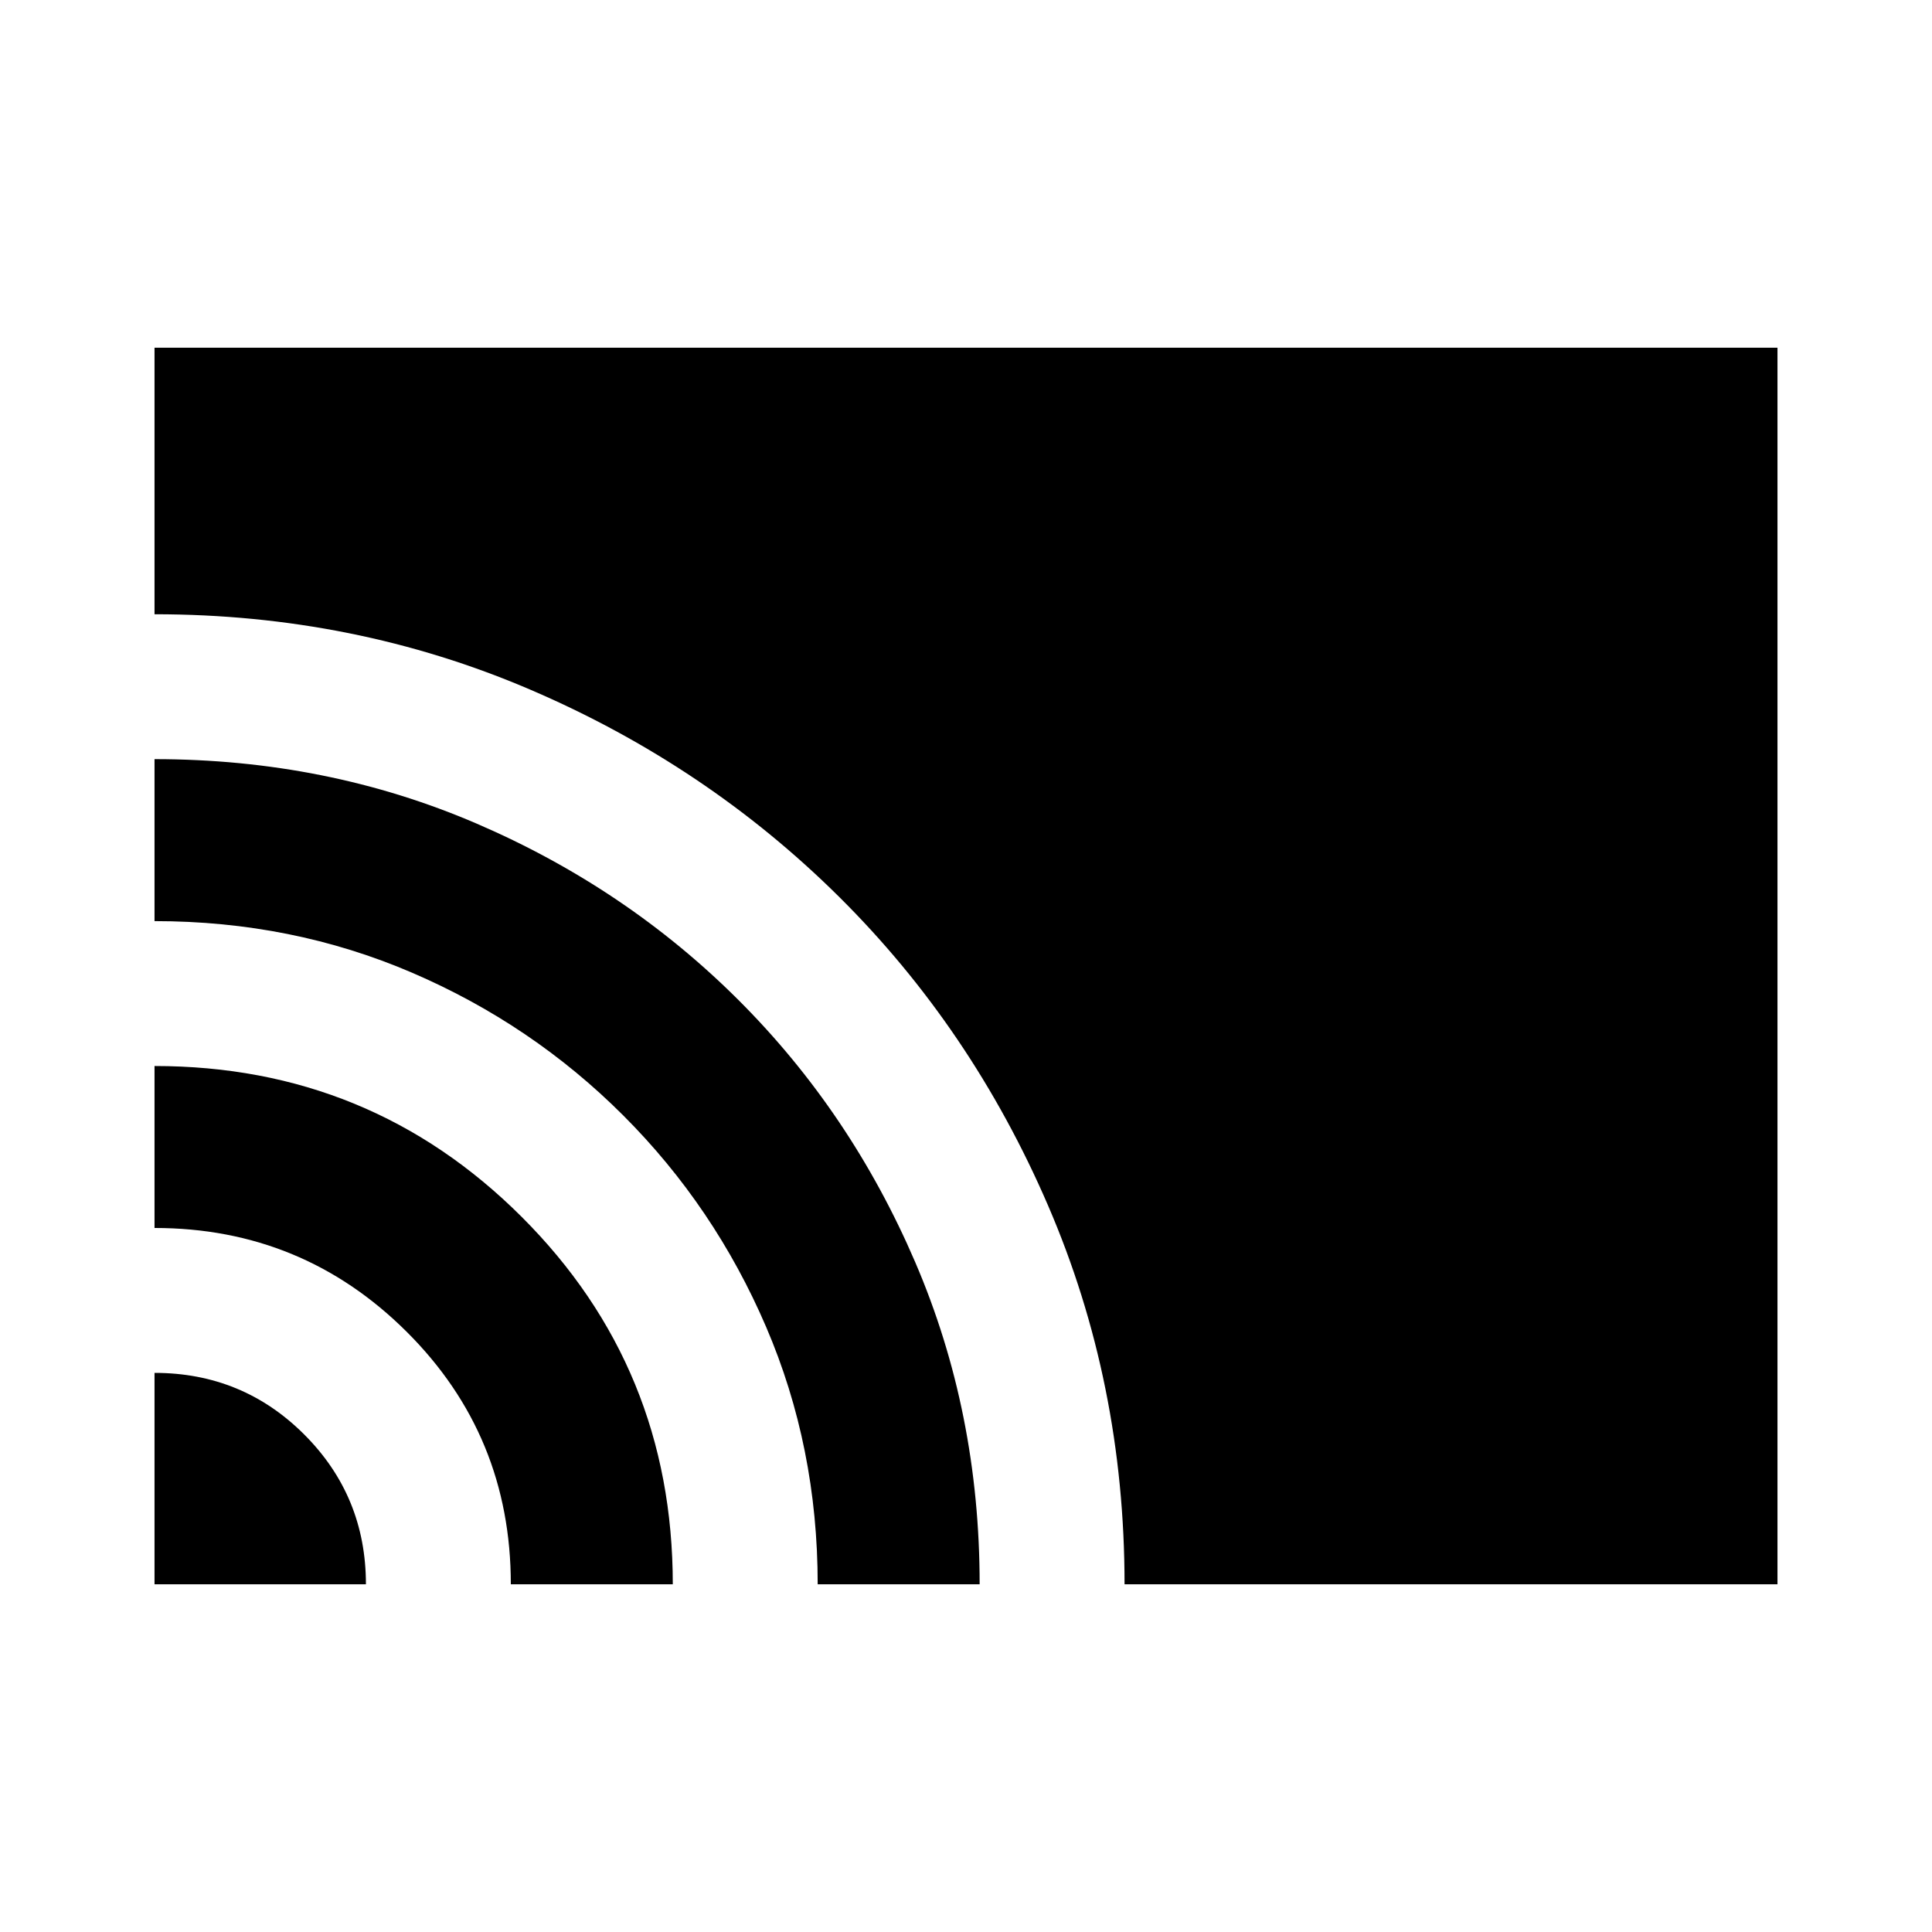 <svg xmlns="http://www.w3.org/2000/svg" height="20" viewBox="0 -960 960 960" width="20"><path d="M76.782-172.782v-105.044q43.768 0 74.406 30.638 30.638 30.638 30.638 74.406H76.782Zm177.044 0q0-73.956-51.786-125.5-51.785-51.544-125.258-51.544v-80.478q107.348 0 182.435 74.957 75.087 74.958 75.087 182.565h-80.478Zm152.478 0q0-68.197-25.63-127.903-25.631-59.706-70.957-105.032-45.326-45.326-104.979-70.957-59.652-25.63-127.956-25.63v-80.479q85.652 0 160.02 32.012 74.369 32.012 130.145 87.685 55.776 55.673 87.806 130.222 32.03 74.549 32.03 160.082h-80.479Zm152.479 0q0-100.087-38.018-188.22-38.018-88.132-103.935-153.478T263.522-617.305q-87.391-37.478-186.74-37.478v-132.435h806.436v614.436H558.783Z"/></svg>